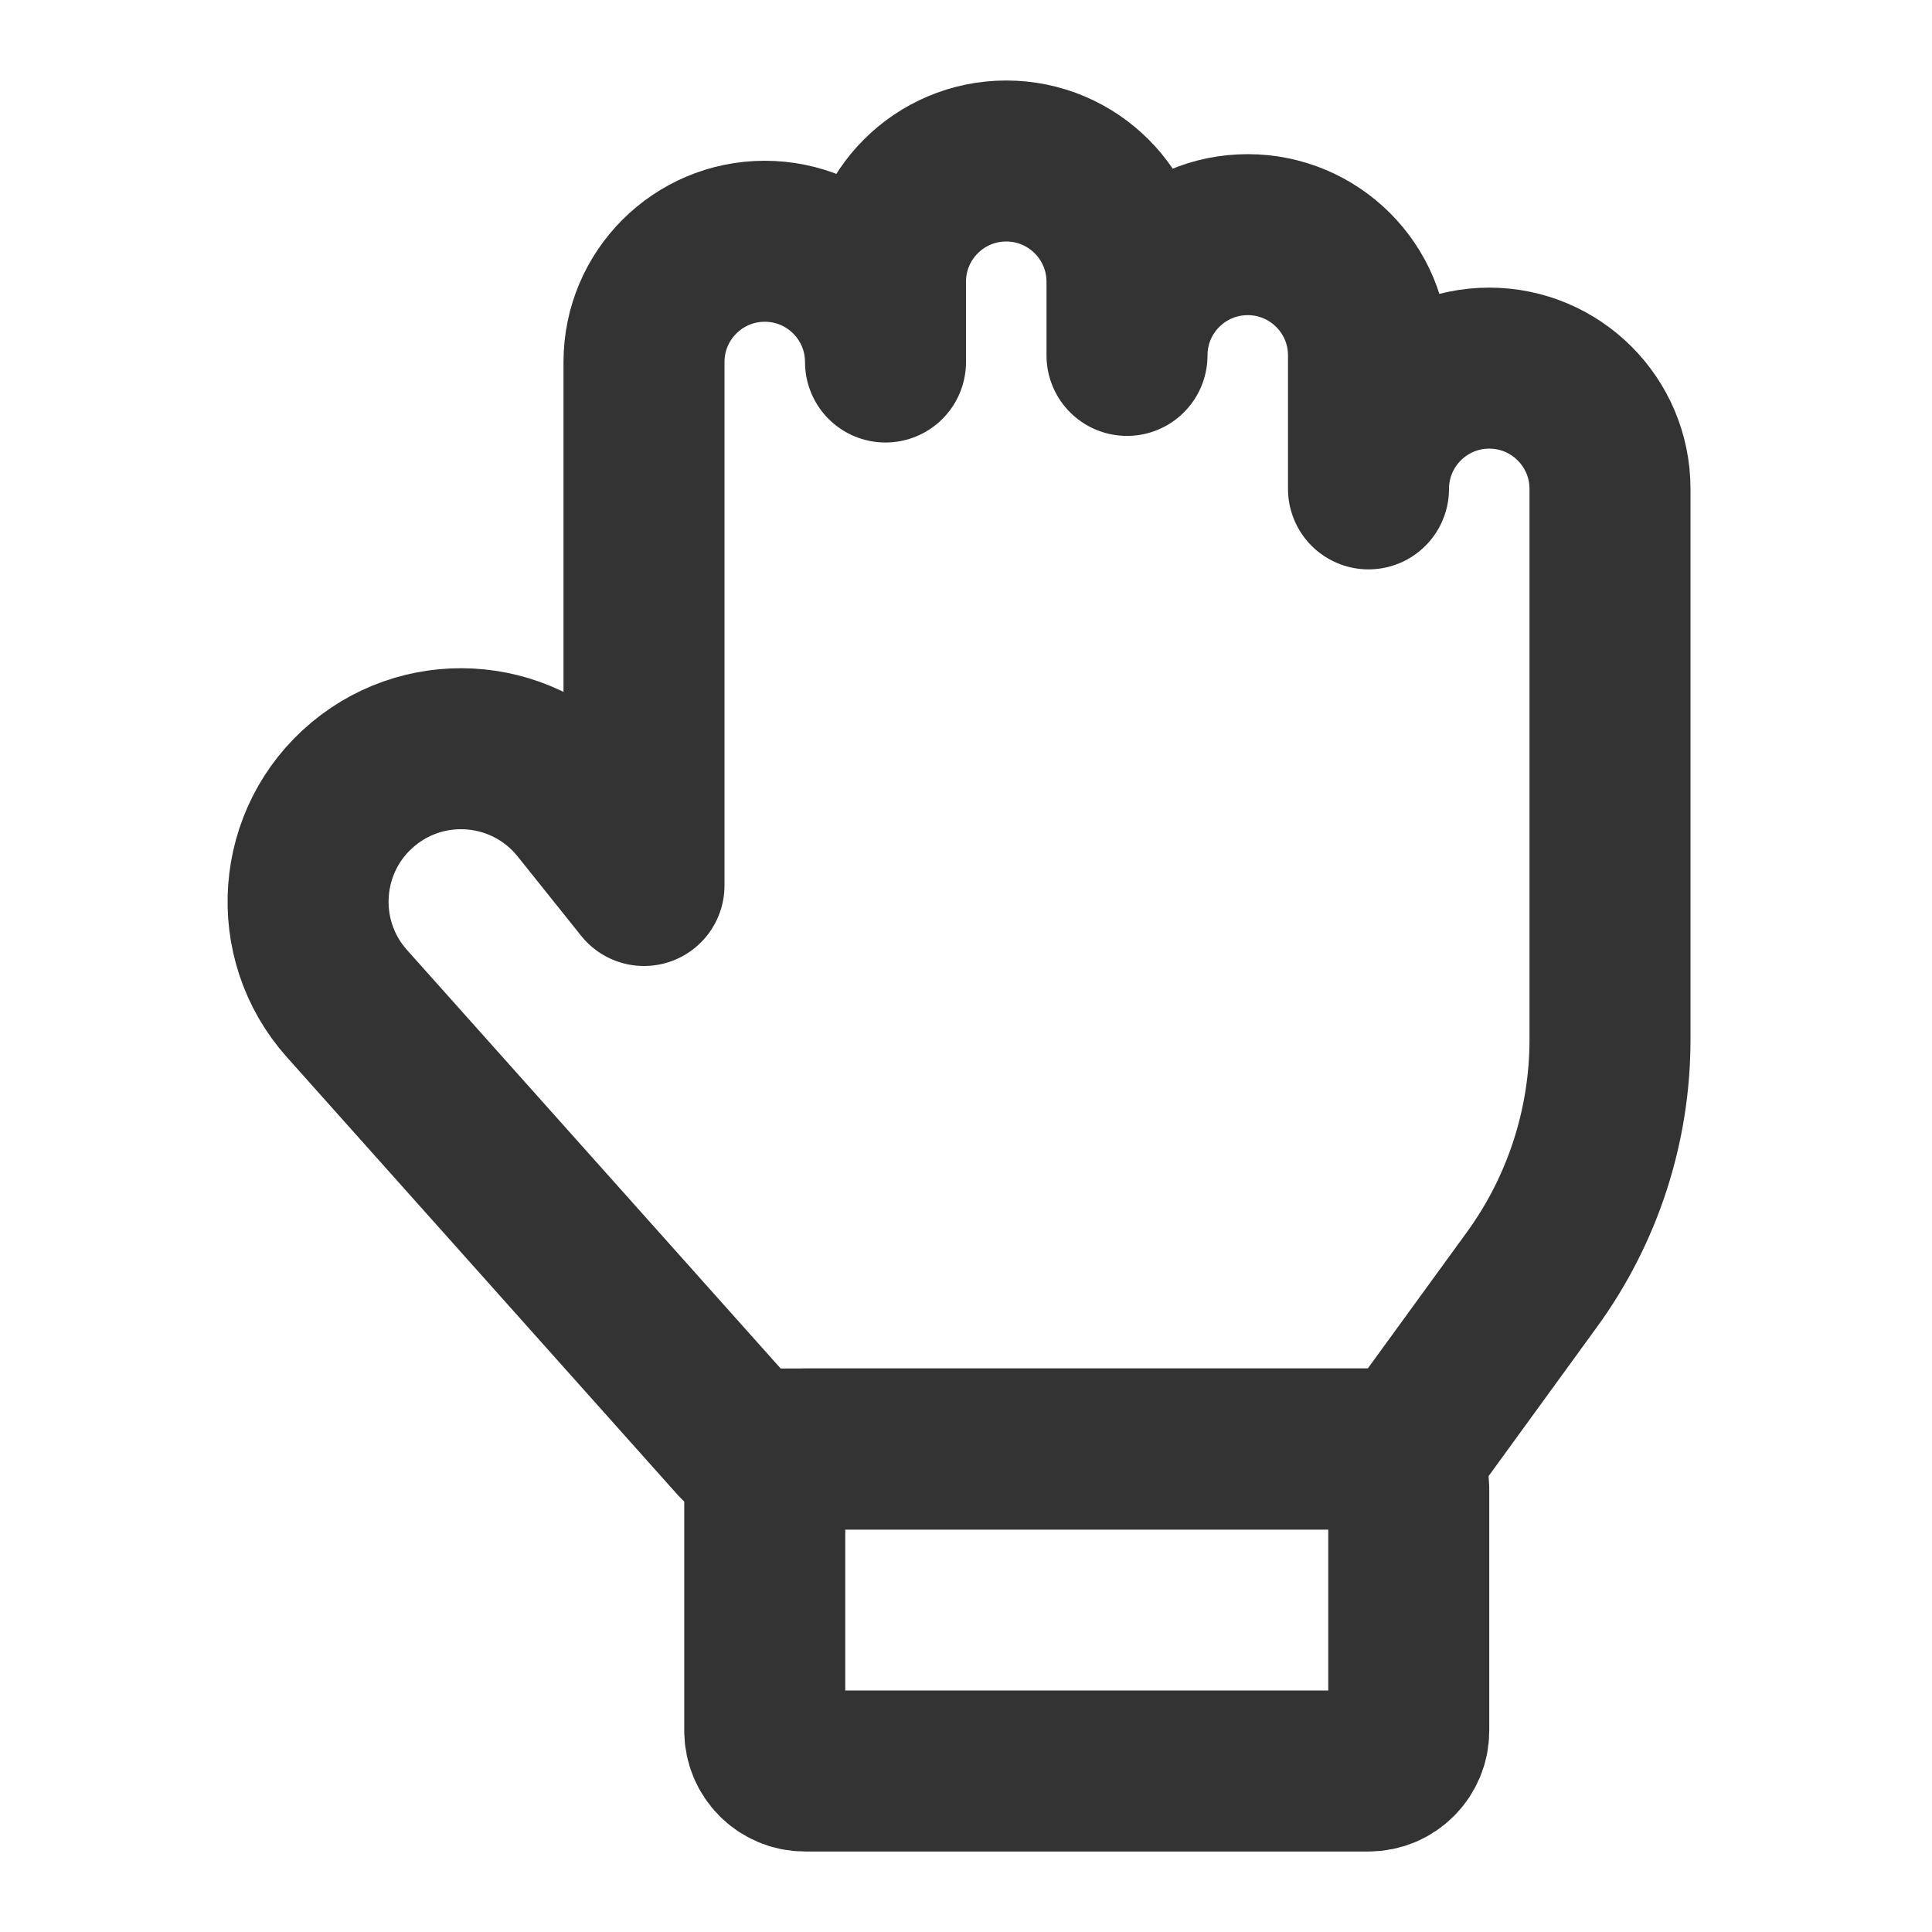 <svg width="24" height="24" viewBox="0 0 24 24" fill="none" xmlns="http://www.w3.org/2000/svg">
<path d="M9.167 17.907L4.31 12.467C3.594 11.665 3.685 10.429 4.511 9.741C5.328 9.06 6.546 9.183 7.211 10.014L8 11V4.497C8 3.67 8.67 2.999 9.497 2.997C10.326 2.995 11 3.667 11 4.497V3.5C11 2.672 11.671 2 12.5 2C13.328 2 14 2.672 14 3.5V4.415C14 3.586 14.671 2.915 15.5 2.915C16.328 2.915 17 3.586 17 4.415V6.073C17 5.245 17.672 4.573 18.5 4.573C19.328 4.573 20 5.245 20 6.073V12.914C20 13.984 19.661 15.027 19.032 15.893L17.615 17.842C17.543 17.941 17.427 18 17.304 18H9.375C9.296 18 9.22 17.966 9.167 17.907Z" stroke="#333333" stroke-width="2" stroke-linecap="round" stroke-linejoin="round"/>
<path d="M17 18H10C9.724 18 9.5 18.224 9.5 18.5V21.5C9.5 21.776 9.724 22 10 22H17C17.276 22 17.5 21.776 17.5 21.5V18.5C17.5 18.224 17.276 18 17 18Z" stroke="#333333" stroke-width="2" stroke-linecap="round" stroke-linejoin="round"/>
</svg>
